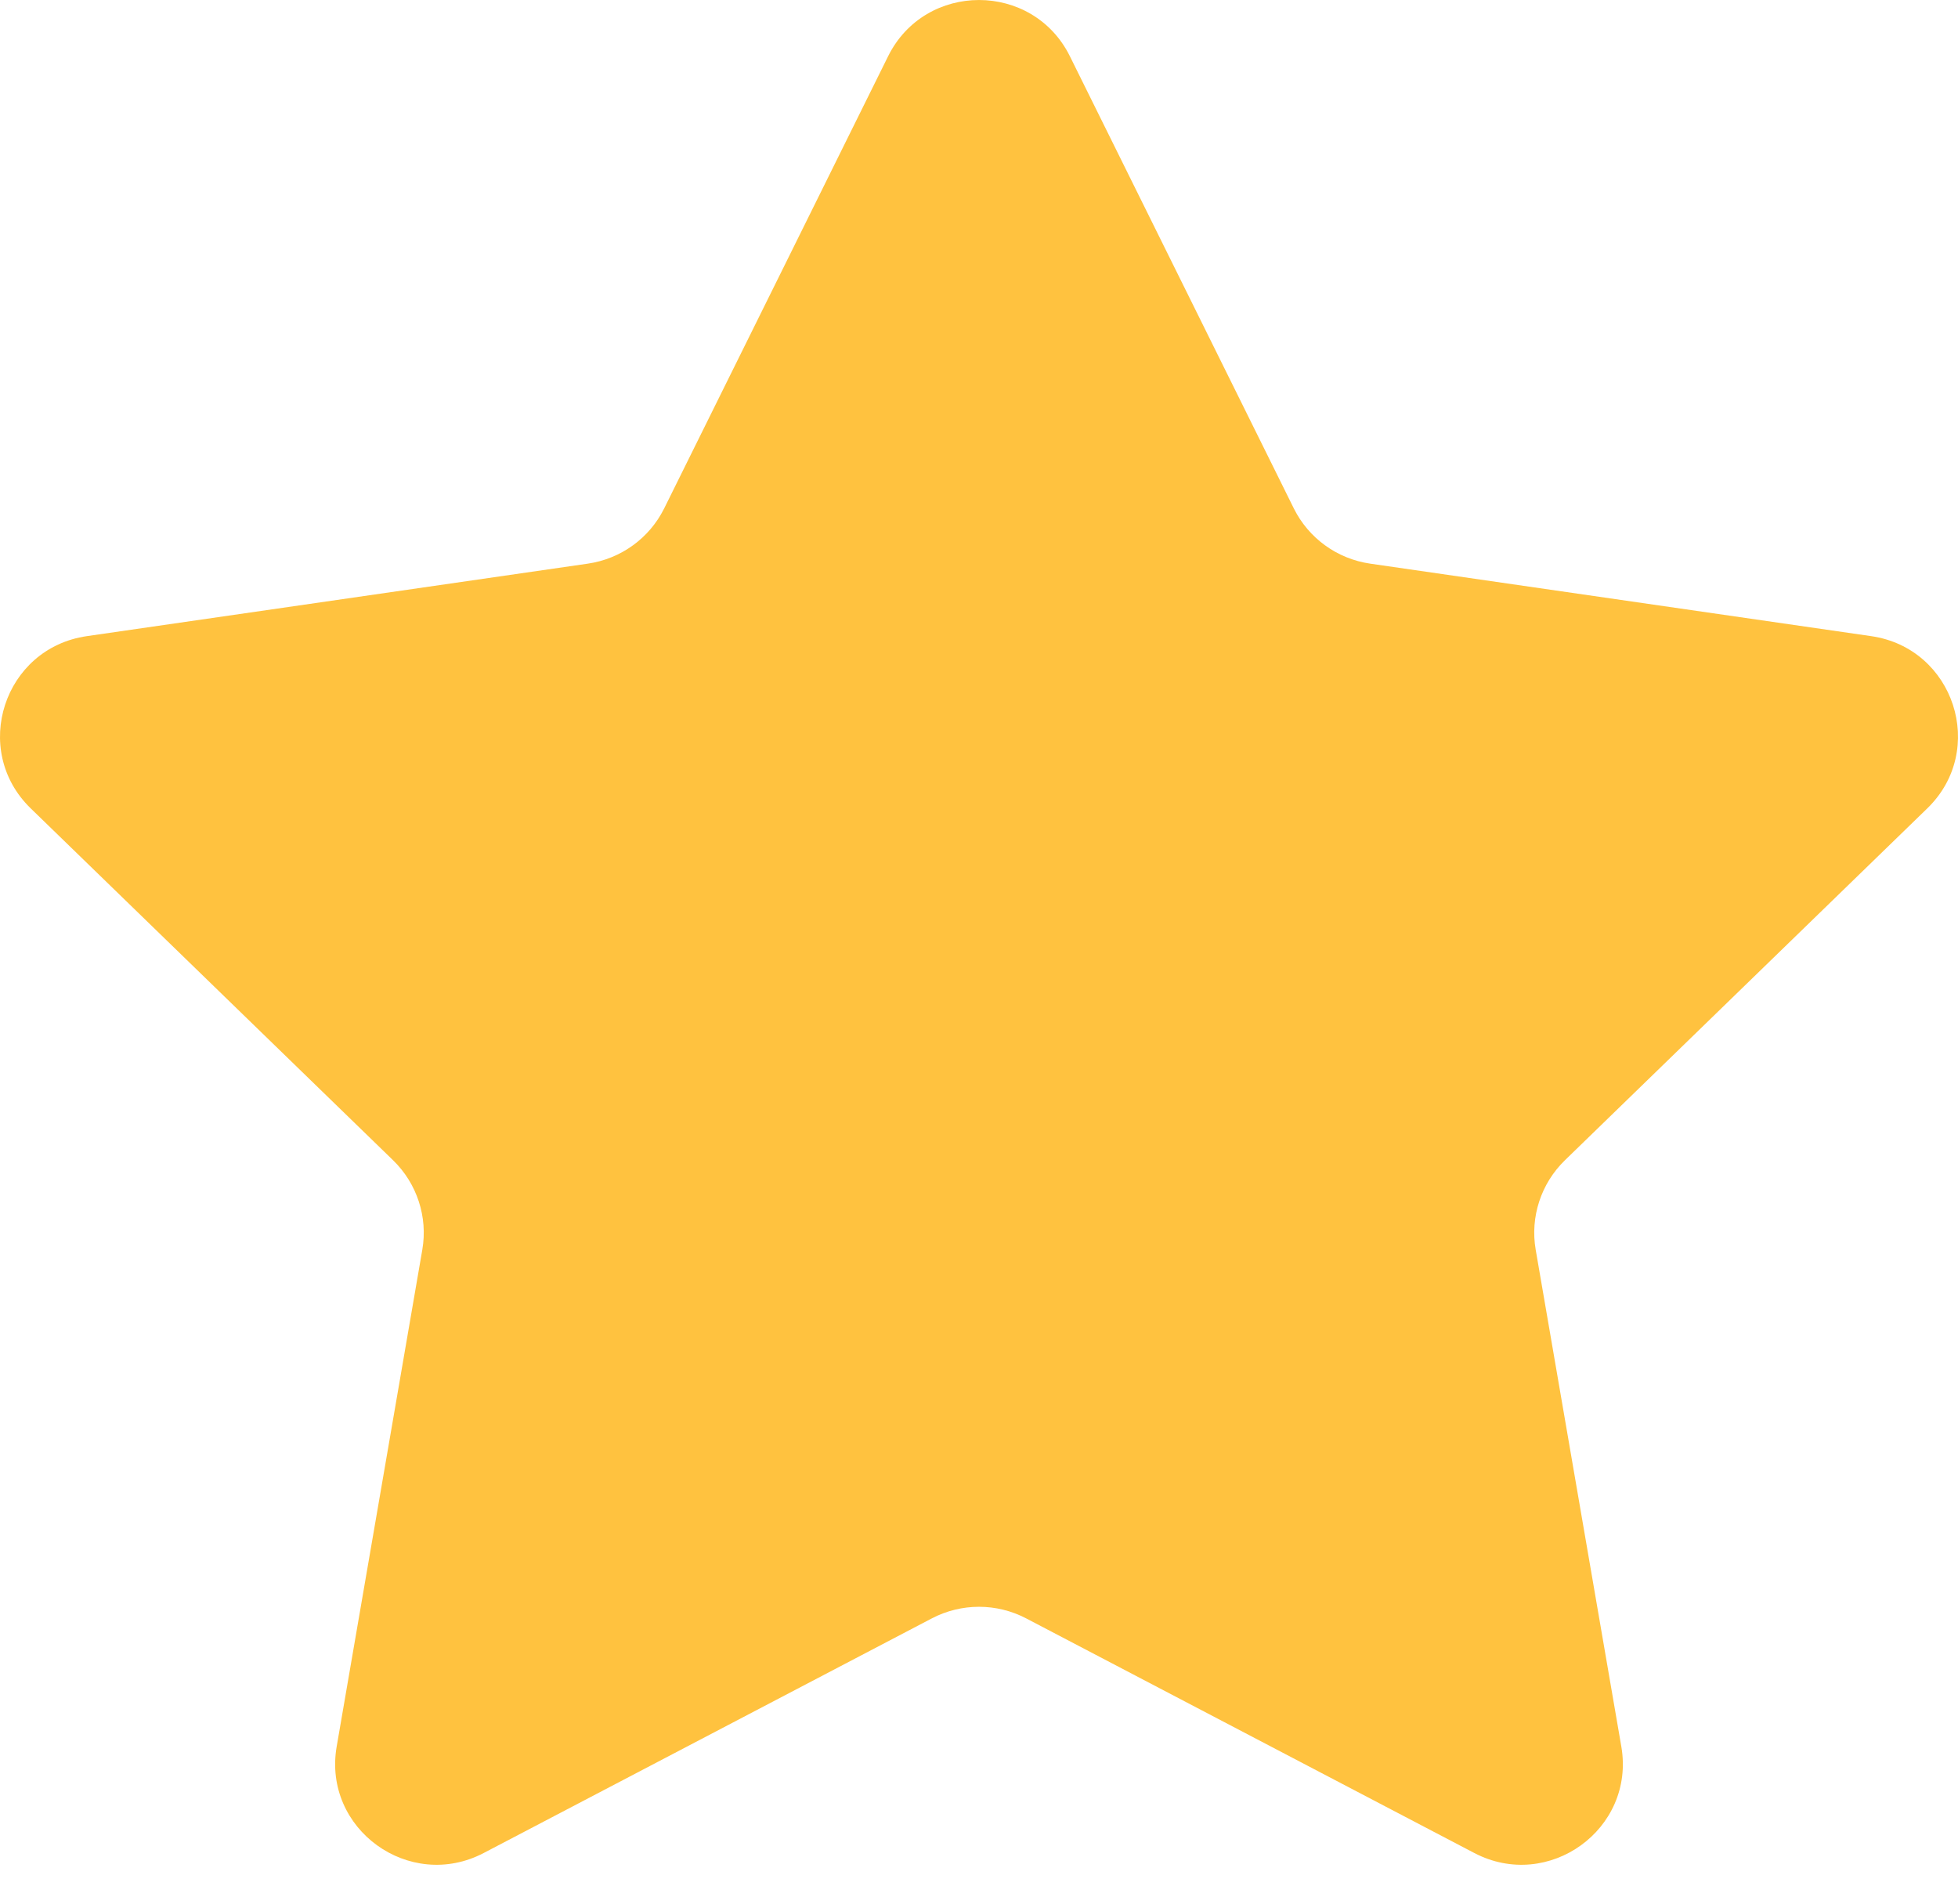 <?xml version="1.0" encoding="UTF-8"?>
<svg width="36px" height="35px" viewBox="0 0 36 35" version="1.1" xmlns="http://www.w3.org/2000/svg" xmlns:xlink="http://www.w3.org/1999/xlink">
    <!-- Generator: Sketch 53.2 (72643) - https://sketchapp.com -->
    <title>Fill 1</title>
    <desc>Created with Sketch.</desc>
    <g id="Welcome" stroke="none" stroke-width="1" fill="none" fill-rule="evenodd">
        <g id="Ranking-Well-Done" transform="translate(-1683, -842)" fill="#FFC23F">
            <g id="Group-Copy-47" transform="translate(1650, 840)">
                <path d="M52.672,3.036 L56.789,11.349 C57.061,11.896 57.585,12.275 58.192,12.363 L67.404,13.696 C68.93,13.917 69.541,15.788 68.436,16.862 L61.772,23.333 C61.333,23.76 61.132,24.375 61.235,24.975 L62.81,34.113 C63.07,35.628 61.472,36.784 60.105,36.068 L51.867,31.755 C51.323,31.471 50.677,31.471 50.133,31.755 L41.895,36.068 C40.528,36.784 38.93,35.628 39.19,34.113 L40.765,24.975 C40.868,24.375 40.667,23.76 40.228,23.333 L33.564,16.862 C32.459,15.788 33.07,13.917 34.596,13.696 L43.808,12.363 C44.415,12.275 44.939,11.896 45.211,11.349 L49.328,3.036 C50.011,1.655 51.989,1.655 52.672,3.036" id="Fill-1"></path>
            </g>
        </g>
    </g>
</svg>